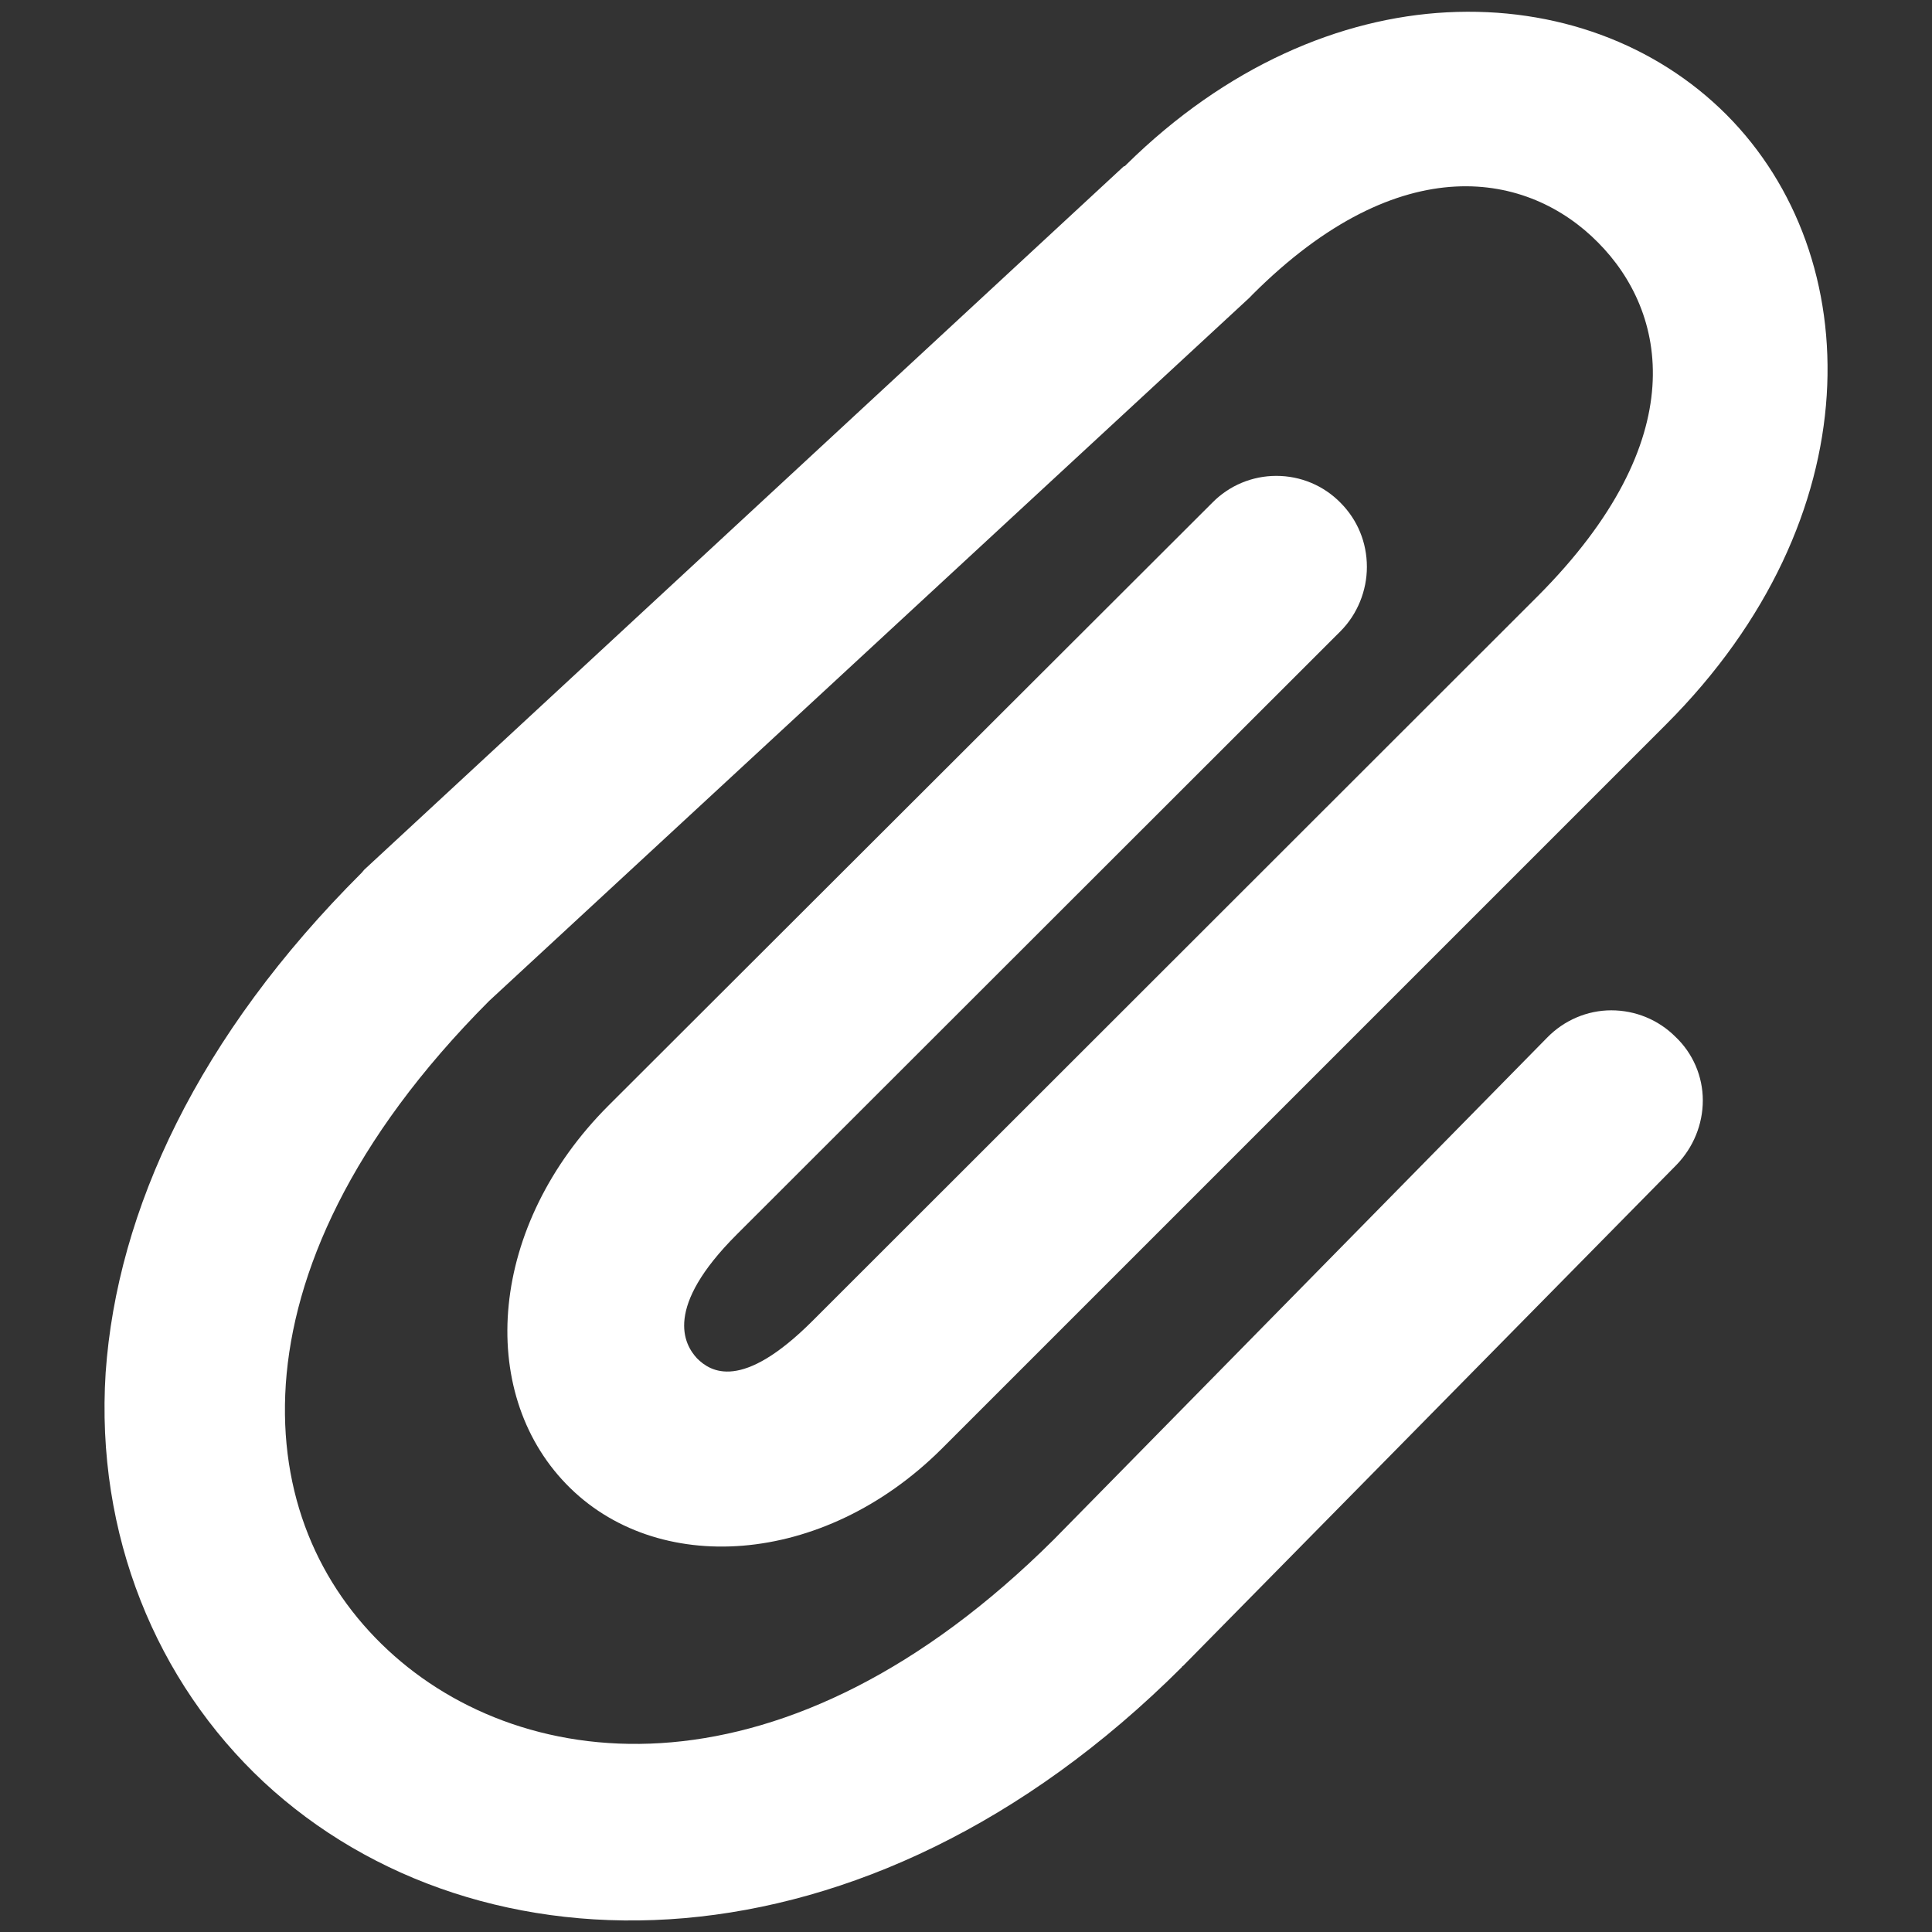 <?xml version="1.0" encoding="UTF-8"?>
<svg xmlns="http://www.w3.org/2000/svg" xmlns:xlink="http://www.w3.org/1999/xlink" width="16" height="16" viewBox="0 0 16 16" version="1.1">
<rect x="0" y="0" width="16" height="16" fill="#333333" stroke="none"/>
<g id="surface1">
<path style=" stroke:none;fill-rule:nonzero;fill:rgb(100%,100%,100%);fill-opacity:1;" d="M 11.984 0.102 C 11.102 0.148 10.156 0.547 9.328 1.363 L 9.32 1.371 C 9.32 1.375 9.312 1.375 9.305 1.379 L 3.016 7.203 C 3.008 7.211 3.004 7.219 2.996 7.227 C 1.641 8.578 0.969 10.023 0.875 11.367 C 0.789 12.711 1.297 13.93 2.184 14.758 C 3.961 16.41 7.16 16.43 9.789 13.805 C 9.789 13.801 9.793 13.797 9.797 13.797 L 13.883 9.648 C 14.023 9.504 14.102 9.312 14.102 9.113 C 14.102 8.914 14.02 8.723 13.875 8.586 C 13.734 8.445 13.543 8.367 13.344 8.367 C 13.145 8.367 12.953 8.449 12.812 8.594 L 8.727 12.75 C 6.512 14.953 4.344 14.719 3.211 13.664 C 2.641 13.133 2.305 12.379 2.367 11.461 C 2.43 10.547 2.898 9.445 4.051 8.289 L 10.348 2.465 C 10.355 2.457 10.363 2.449 10.371 2.441 C 11.605 1.207 12.664 1.43 13.234 2.008 C 13.805 2.582 14.031 3.637 12.734 4.938 L 6.73 10.938 C 6.141 11.527 5.883 11.359 5.773 11.25 C 5.664 11.133 5.496 10.828 6.102 10.223 L 11.102 5.227 C 11.242 5.086 11.32 4.891 11.32 4.695 C 11.32 4.492 11.242 4.305 11.102 4.164 C 10.961 4.02 10.77 3.941 10.57 3.941 C 10.371 3.941 10.18 4.02 10.039 4.164 L 5.039 9.156 C 4.047 10.148 3.945 11.52 4.688 12.289 C 5.43 13.059 6.812 12.98 7.797 12 L 13.797 6 C 15.508 4.289 15.469 2.125 14.297 0.949 C 13.711 0.363 12.883 0.055 11.984 0.102 Z M 11.984 0.102 "/>
</g>
</svg>
